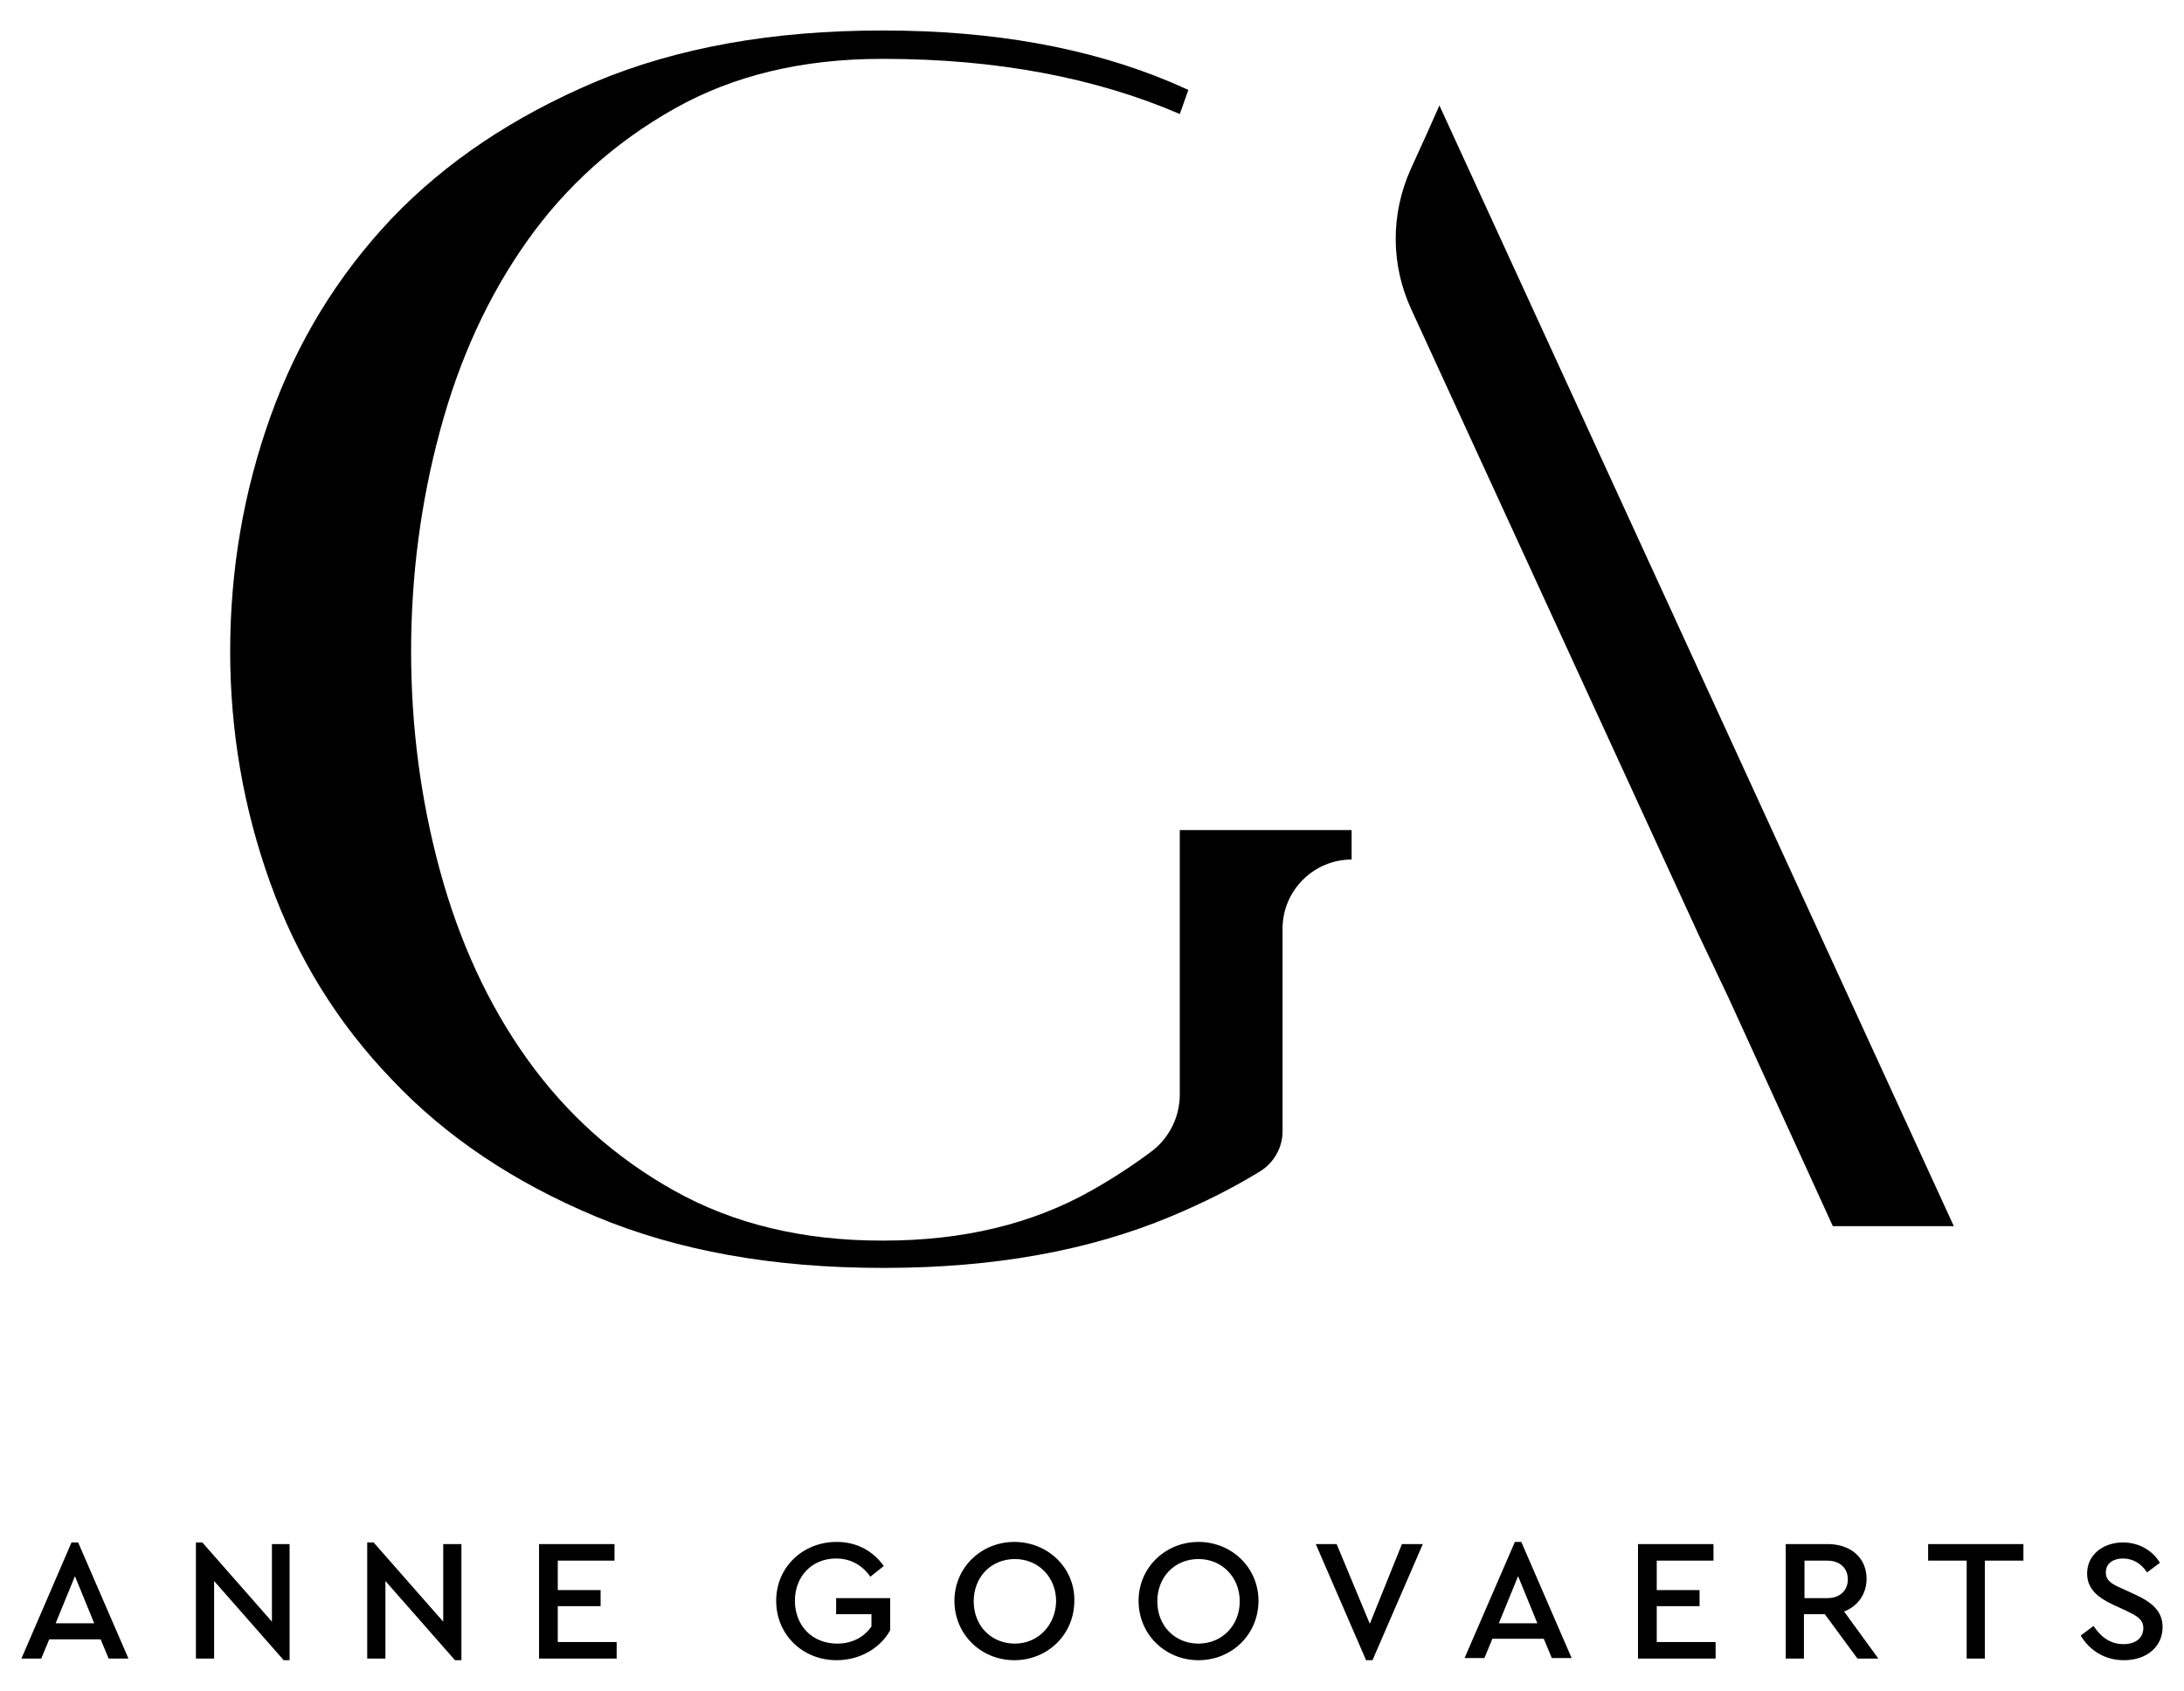 <?xml version="1.0" encoding="utf-8"?>
<!-- Generator: Adobe Illustrator 24.1.0, SVG Export Plug-In . SVG Version: 6.00 Build 0)  -->
<svg version="1.1" id="Layer_1" xmlns="http://www.w3.org/2000/svg" xmlns:xlink="http://www.w3.org/1999/xlink" x="0px" y="0px"
	 viewBox="0 0 408 316" style="enable-background:new 0 0 408 316;" xml:space="preserve">
<path d="M13.4,288.1L4,309.9h3.7l1.5-3.6h9.6l1.5,3.6H24l-9.4-21.7H13.4z M10.4,303.3l3.6-8.8l3.6,8.8H10.4z M50.7,288.5h3.4v21.7
	H53l-13-14.8v14.5h-3.4v-21.7h1.2l13,14.8V288.5z M82.8,288.5h3.4v21.7h-1.2l-13-14.8v14.5h-3.4v-21.7h1.2l13,14.8V288.5z
	 M104.2,306.8h11v3.1h-14.5v-21.4h14.1v3.1h-10.6v5.5h8v3h-8V306.8z M156.3,298.6h10v6c-1.8,3.3-5.6,5.6-10,5.6
	c-6.4,0-11.3-4.8-11.3-11.1c0-6.3,5-11,11.3-11c3.8,0,6.8,1.7,8.8,4.5l-2.5,2c-1.5-2.1-3.6-3.4-6.4-3.4c-4.6,0-7.7,3.4-7.7,7.9
	c0,4.6,3.2,8,7.9,8c2.9,0,5.1-1.3,6.4-3.2v-2.3h-6.6V298.6z M189.5,288.1c-6.2,0-11.2,4.8-11.2,11c0,6.3,5,11.1,11.2,11.1
	c6.2,0,11.2-4.8,11.2-11.1C200.8,292.9,195.7,288.1,189.5,288.1z M189.6,307.1c-4.4,0-7.7-3.3-7.7-7.9c0-4.5,3.2-7.9,7.7-7.9
	c4.4,0,7.7,3.4,7.7,7.9C197.2,303.7,193.9,307.1,189.6,307.1z M223.9,288.1c-6.2,0-11.2,4.8-11.2,11c0,6.3,5,11.1,11.2,11.1
	c6.2,0,11.2-4.8,11.2-11.1C235.1,292.9,230.1,288.1,223.9,288.1z M223.9,307.1c-4.4,0-7.7-3.3-7.7-7.9c0-4.5,3.2-7.9,7.7-7.9
	c4.4,0,7.7,3.4,7.7,7.9C231.6,303.7,228.3,307.1,223.9,307.1z M261.9,288.5h3.9l-9.4,21.7h-1.2l-9.4-21.7h3.9l6.2,14.9L261.9,288.5z
	 M283,288.1l-9.4,21.7h3.7l1.5-3.6h9.6l1.5,3.6h3.7l-9.4-21.7H283z M280,303.3l3.6-8.8l3.6,8.8H280z M309.5,306.8h11v3.1h-14.5
	v-21.4h14.1v3.1h-10.6v5.5h8v3h-8V306.8z M348.7,295c0-3.9-2.9-6.5-7.3-6.5h-7.8v21.4h3.4v-8.3h3.9l6.1,8.3h3.9l-6.4-8.8
	C347.1,300.1,348.7,297.8,348.7,295z M341.4,298.6h-4.3v-7h4.3c2.4,0,3.8,1.5,3.8,3.5C345.2,297.1,343.8,298.6,341.4,298.6z
	 M360.2,288.5H378v3.1h-7.2v18.3h-3.4v-18.3h-7.2V288.5z M404,304c0,3.8-3.1,6.2-7.2,6.2c-3.6,0-6.4-1.8-8.1-4.6l2.4-1.8
	c1.2,1.8,2.9,3.4,5.6,3.4c2.2,0,3.7-1.1,3.7-3c0-1.7-1.3-2.3-3.1-3.2l-2.4-1.1c-2.8-1.3-5-2.9-5-5.9c0-3.5,3-5.8,6.7-5.8
	c3.1,0,5.6,1.6,6.9,3.8l-2.4,1.8c-1.1-1.7-2.7-2.6-4.5-2.6c-1.7,0-3.2,0.8-3.2,2.6c0,1.6,1.2,2.2,3,3l2.4,1.1
	C402.1,299.4,404,301.1,404,304z M239.6,173.5c0,13.1,0,29.9,0,37.9c0,3-1.6,5.8-4.1,7.4c-5.2,3.2-10.8,6-16.8,8.5
	c-15.3,6.4-33.1,9.6-53.5,9.6h-0.2h-0.2c-20.4,0-38.2-3.2-53.5-9.6c-15.3-6.4-28-14.9-38.1-25.6C63,191.1,55.5,178.9,50.5,165
	c-5-13.9-7.5-28.3-7.5-43.3c0-15.2,2.5-29.8,7.5-43.8c5-14,12.5-26.3,22.6-37c10.1-10.6,22.8-19.1,38.1-25.6
	c15.3-6.4,33.1-9.6,53.5-9.6h0.2h0.2c20.4,0,38.2,3.2,53.5,9.6c1.1,0.5,2.3,1,3.4,1.5l-1.6,4.5C204.6,14.5,186.1,11,165.1,11h-0.2
	h-0.2c-14.8,0-27.7,3.1-38.7,9.3C115,26.5,105.8,34.7,98.5,45c-7.3,10.3-12.7,22.1-16.3,35.5c-3.6,13.3-5.4,27.1-5.4,41.2
	c0,14.1,1.8,27.8,5.4,41c3.6,13.2,9,25,16.3,35.2c7.3,10.2,16.4,18.4,27.5,24.6c11.1,6.2,24,9.3,38.7,9.3h0.2h0.2
	c14.8,0,27.7-3.1,38.7-9.3c4.1-2.3,7.9-4.8,11.5-7.5c3.2-2.5,5.1-6.4,5.1-10.5v-43.8v-5.6l19.2,0c0,0,0,0,0,0h12.9v2.9v2.6
	C245.4,160.6,239.6,166.4,239.6,173.5z M342.4,229.1l-19.5-42.7l-5.6-11.8L263.6,57.7c-3.8-8.3-3.8-17.7-0.1-26l3-6.6l2.4-5.4
	L365,229.1H342.4z"/>
</svg>
